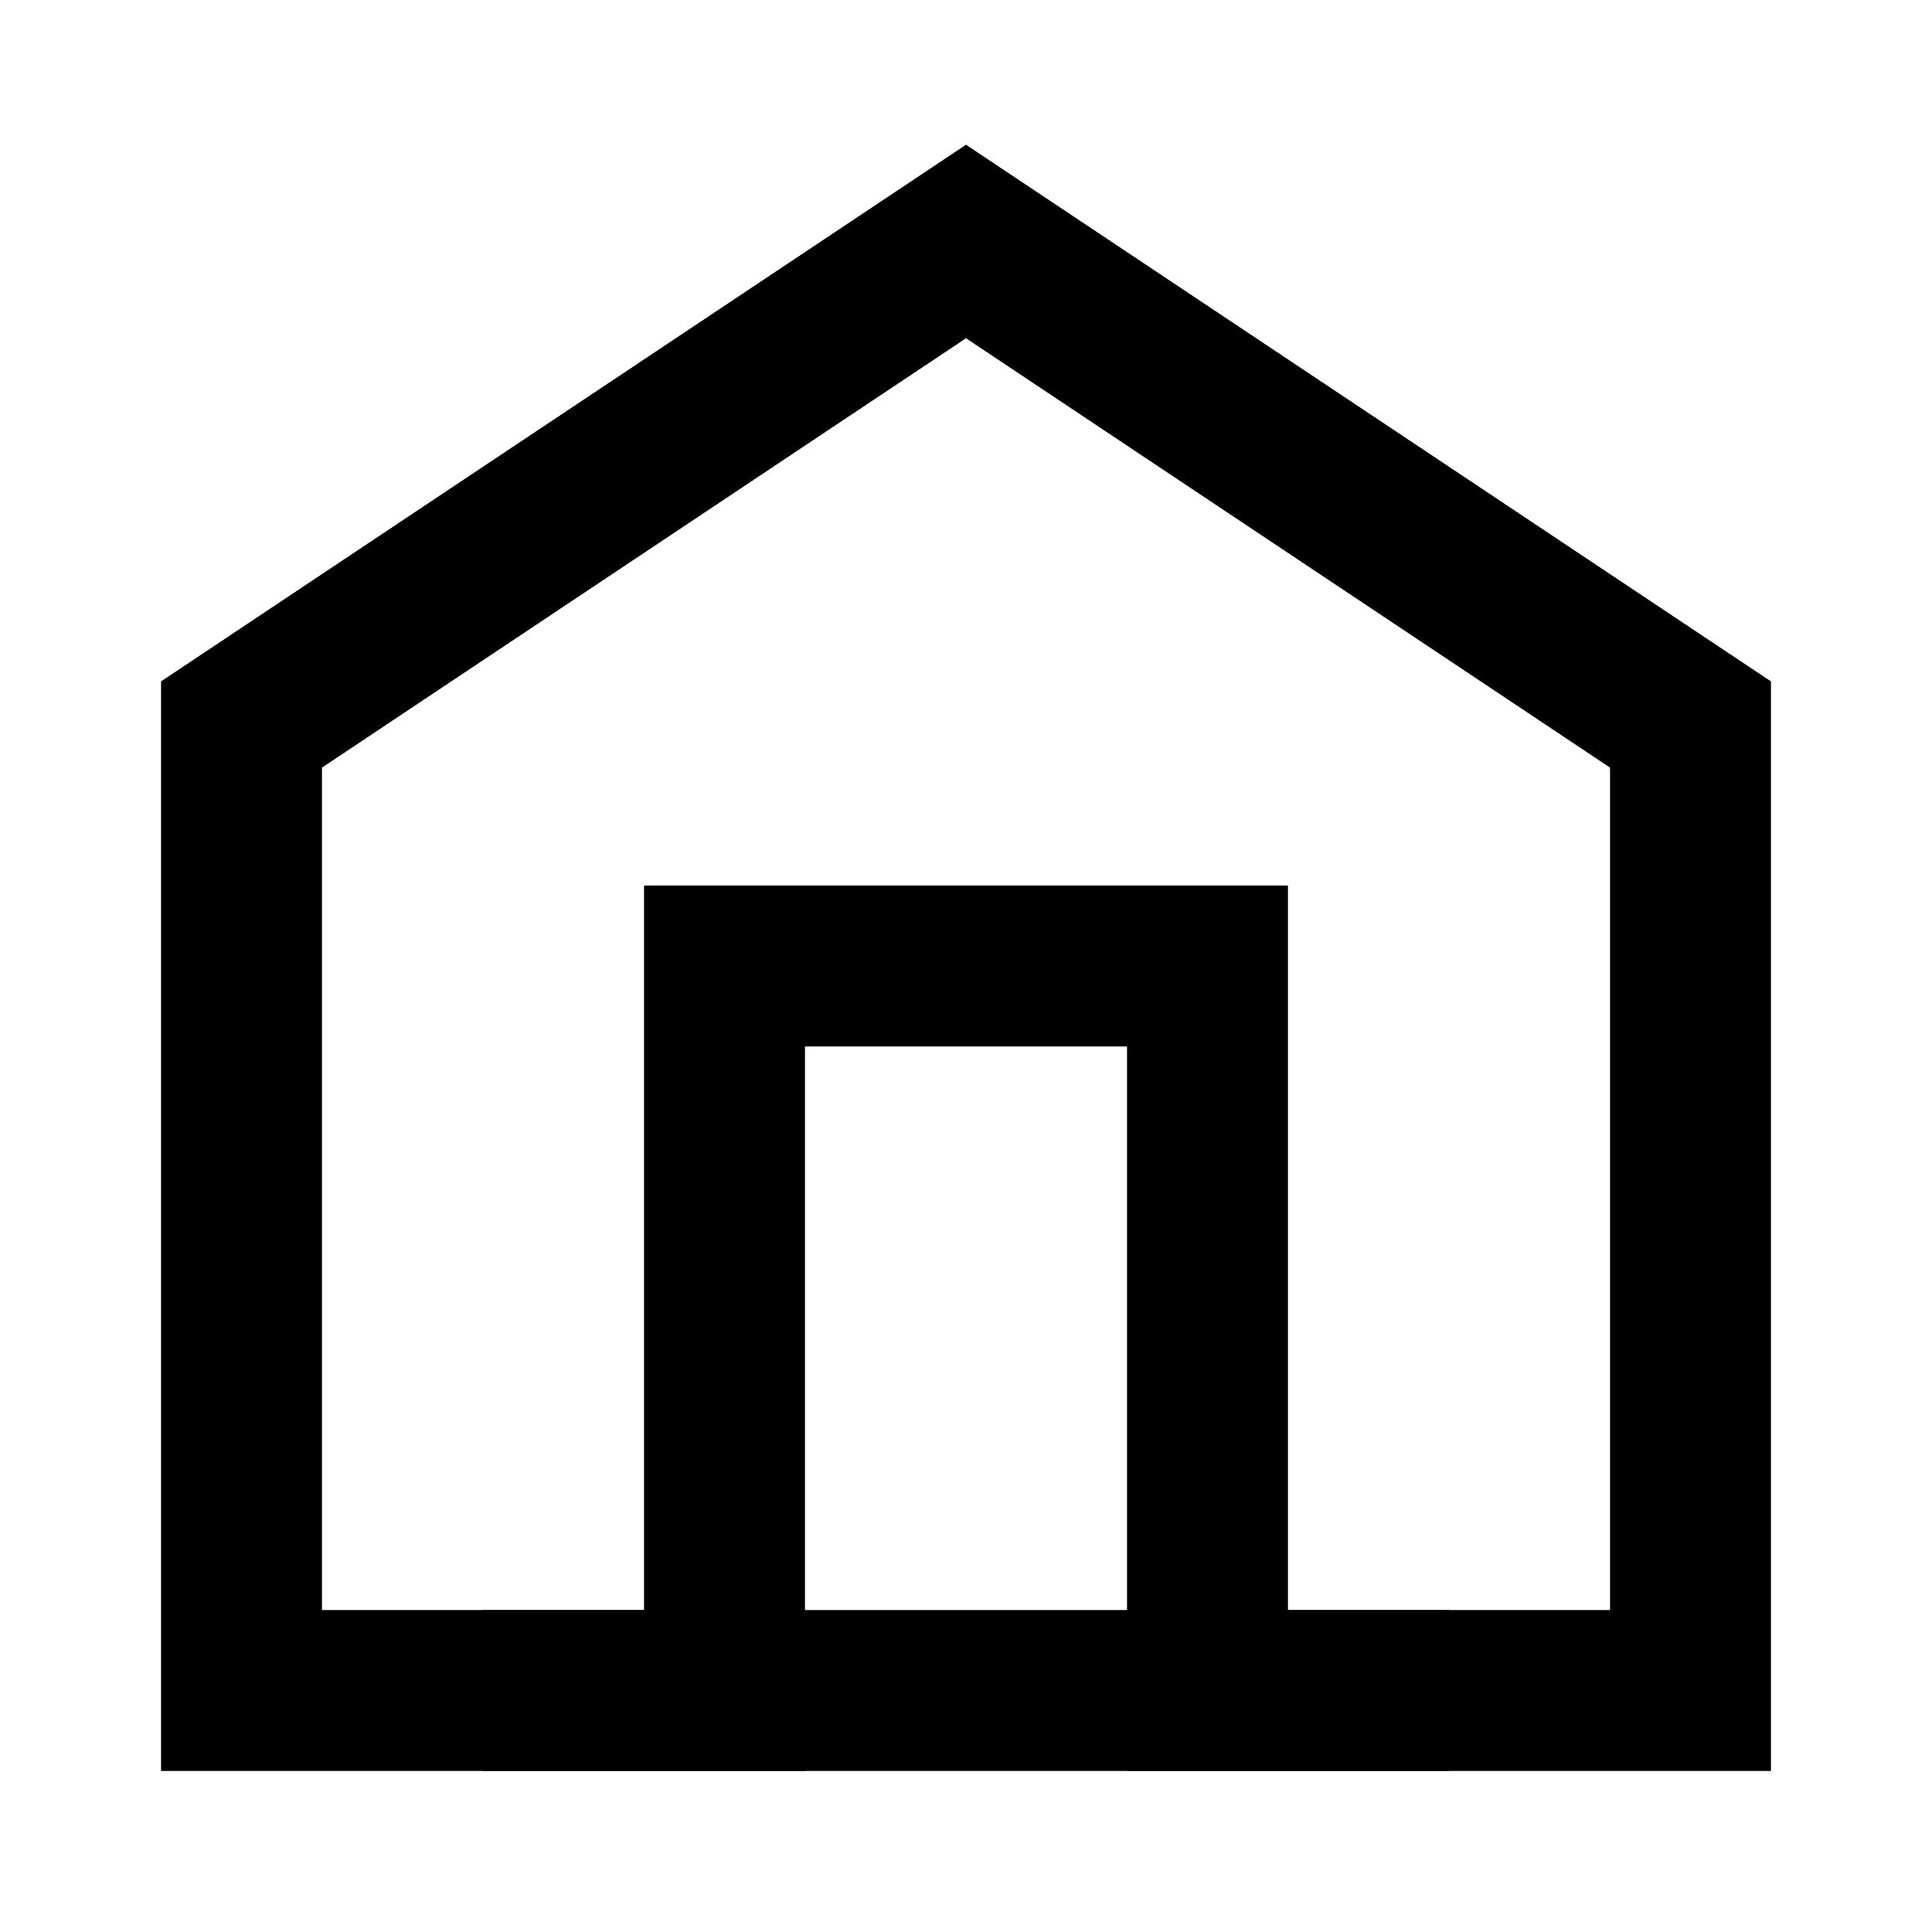 <svg width="24" height="24" viewBox="0 0 24 24" fill="none" stroke="currentColor" stroke-width="2" xmlns="http://www.w3.org/2000/svg" >
<path d="M3 21H9V12H15V21H21V9L12 3L3 9V21Z" />
<path d="M6 21L18 21" />
</svg>
